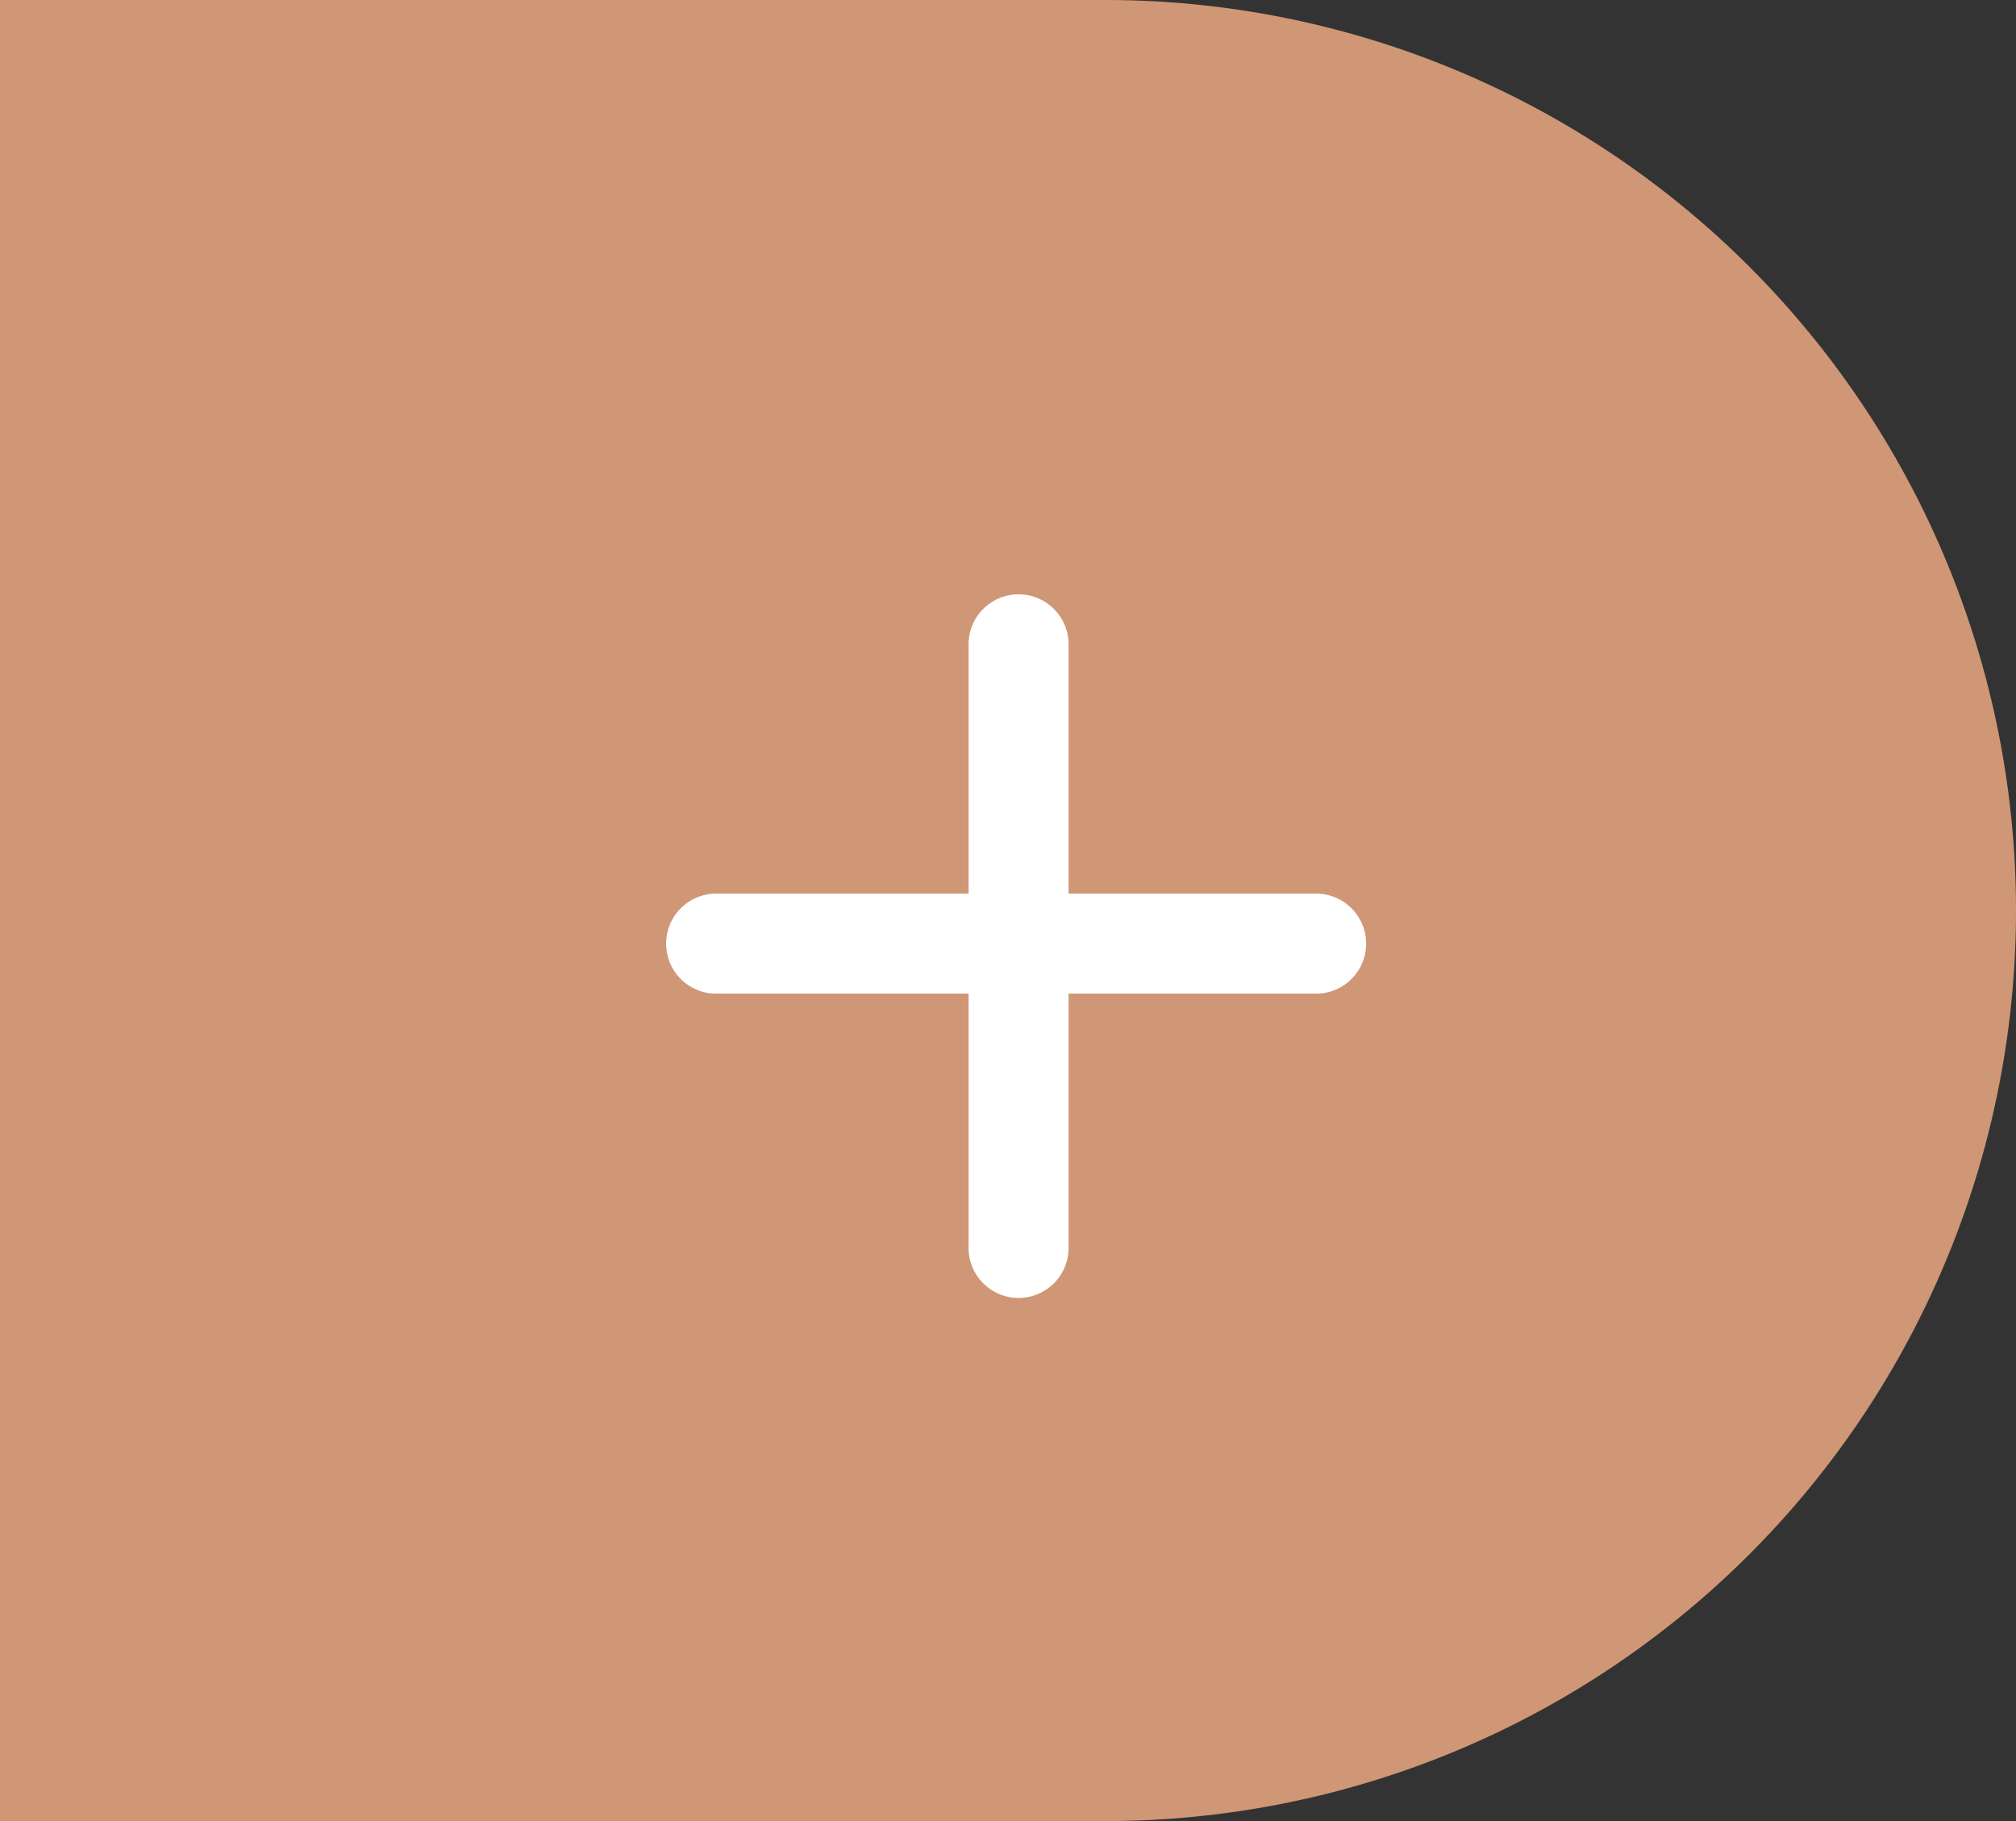 <svg id="Component_62_1" data-name="Component 62 – 1" xmlns="http://www.w3.org/2000/svg" width="31" height="28" viewBox="0 0 31 28">
  <rect x="0" y="0" width="31" height="28" fill="#333333" stroke="none"/>
  <path id="Rectangle_6" data-name="Rectangle 6" d="M0,0H17A14,14,0,0,1,31,14v0A14,14,0,0,1,17,28H0a0,0,0,0,1,0,0V0A0,0,0,0,1,0,0Z" fill="#cf9775"/>
  <path id="Union_1" data-name="Union 1" d="M4.651,9.994V6.112H.769a.769.769,0,0,1,0-1.538H4.651V.769a.769.769,0,1,1,1.537,0V4.574H9.995a.769.769,0,0,1,0,1.538H6.188V9.994a.769.769,0,1,1-1.537,0Z" transform="translate(10.243 9.166)" fill="#fff"/>
</svg>
